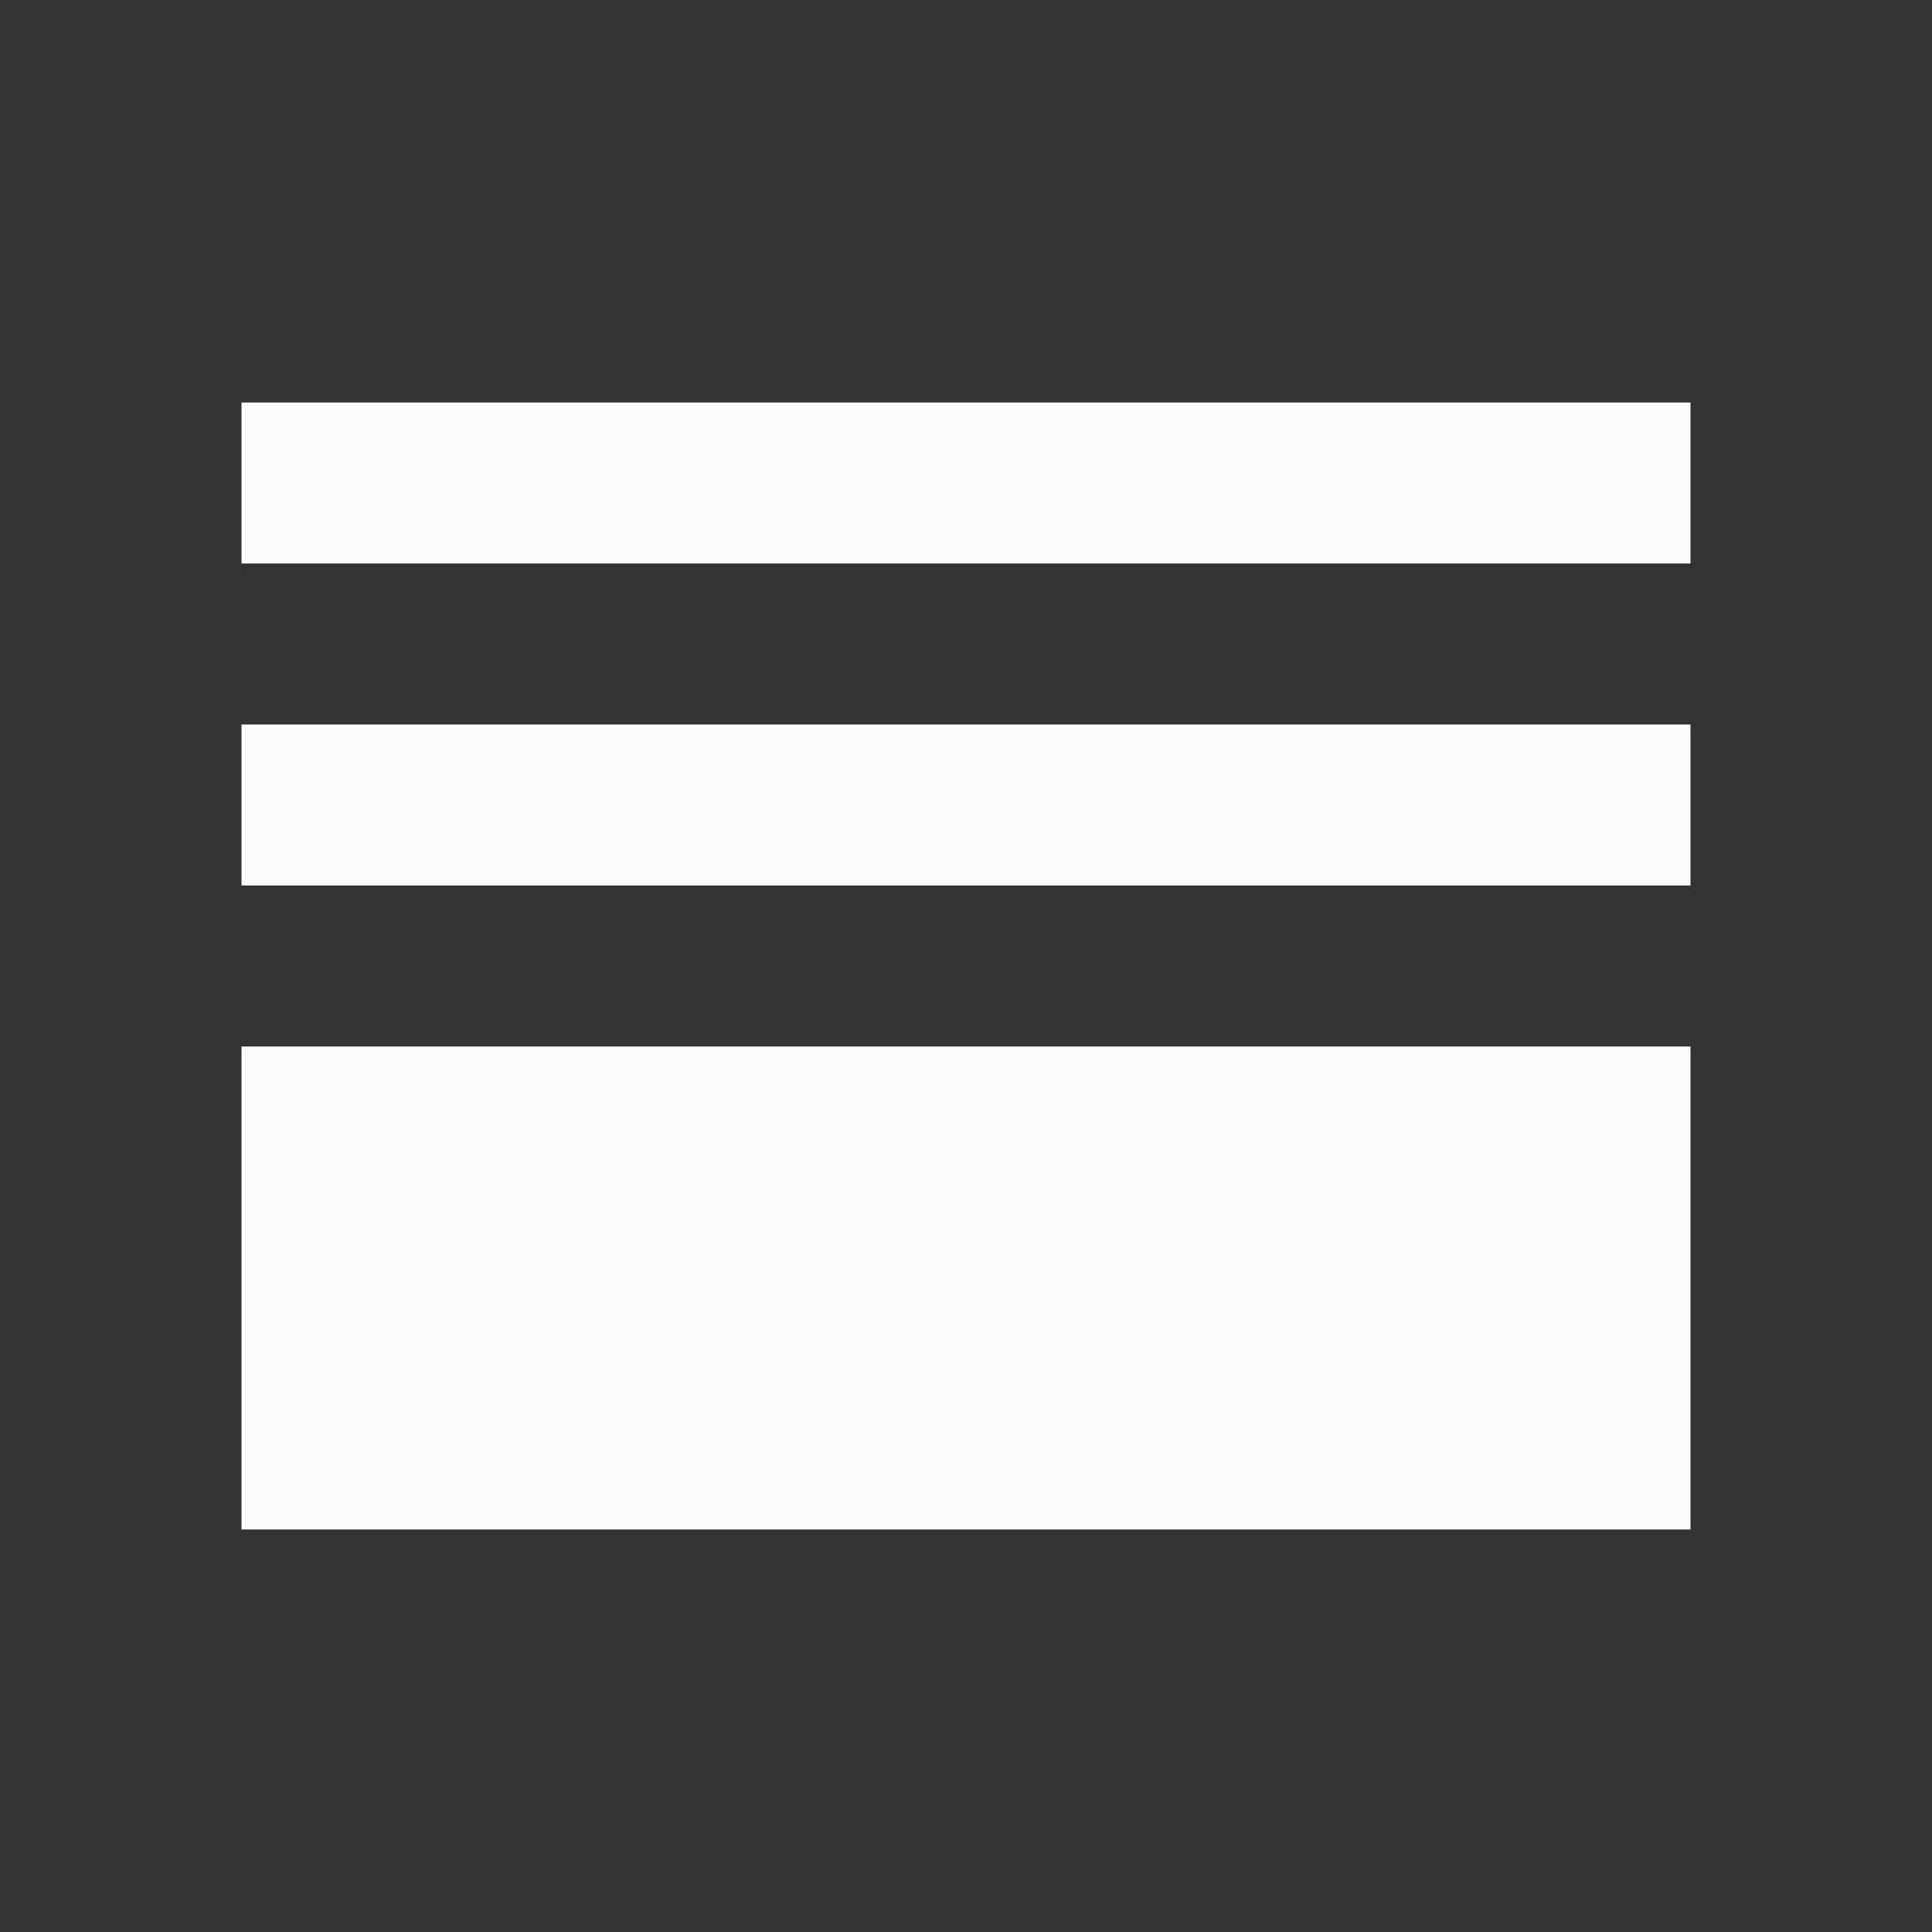 <svg width="24" height="24" viewBox="0 0 24 24" fill="none" xmlns="http://www.w3.org/2000/svg">
<rect x="0" y="0" width="24" height="24" fill="#333333" stroke="none"/>
<g clip-path="url(#clip0_20_18008)">
<path d="M3 19H21V13H3V19ZM3 11H21V9H3V11ZM3 5V7H21V5H3Z" fill="#FCFCFD"/>
</g>
<defs>
<clipPath id="clip0_20_18008">
<rect width="24" height="24" fill="white"/>
</clipPath>
</defs>
</svg>
